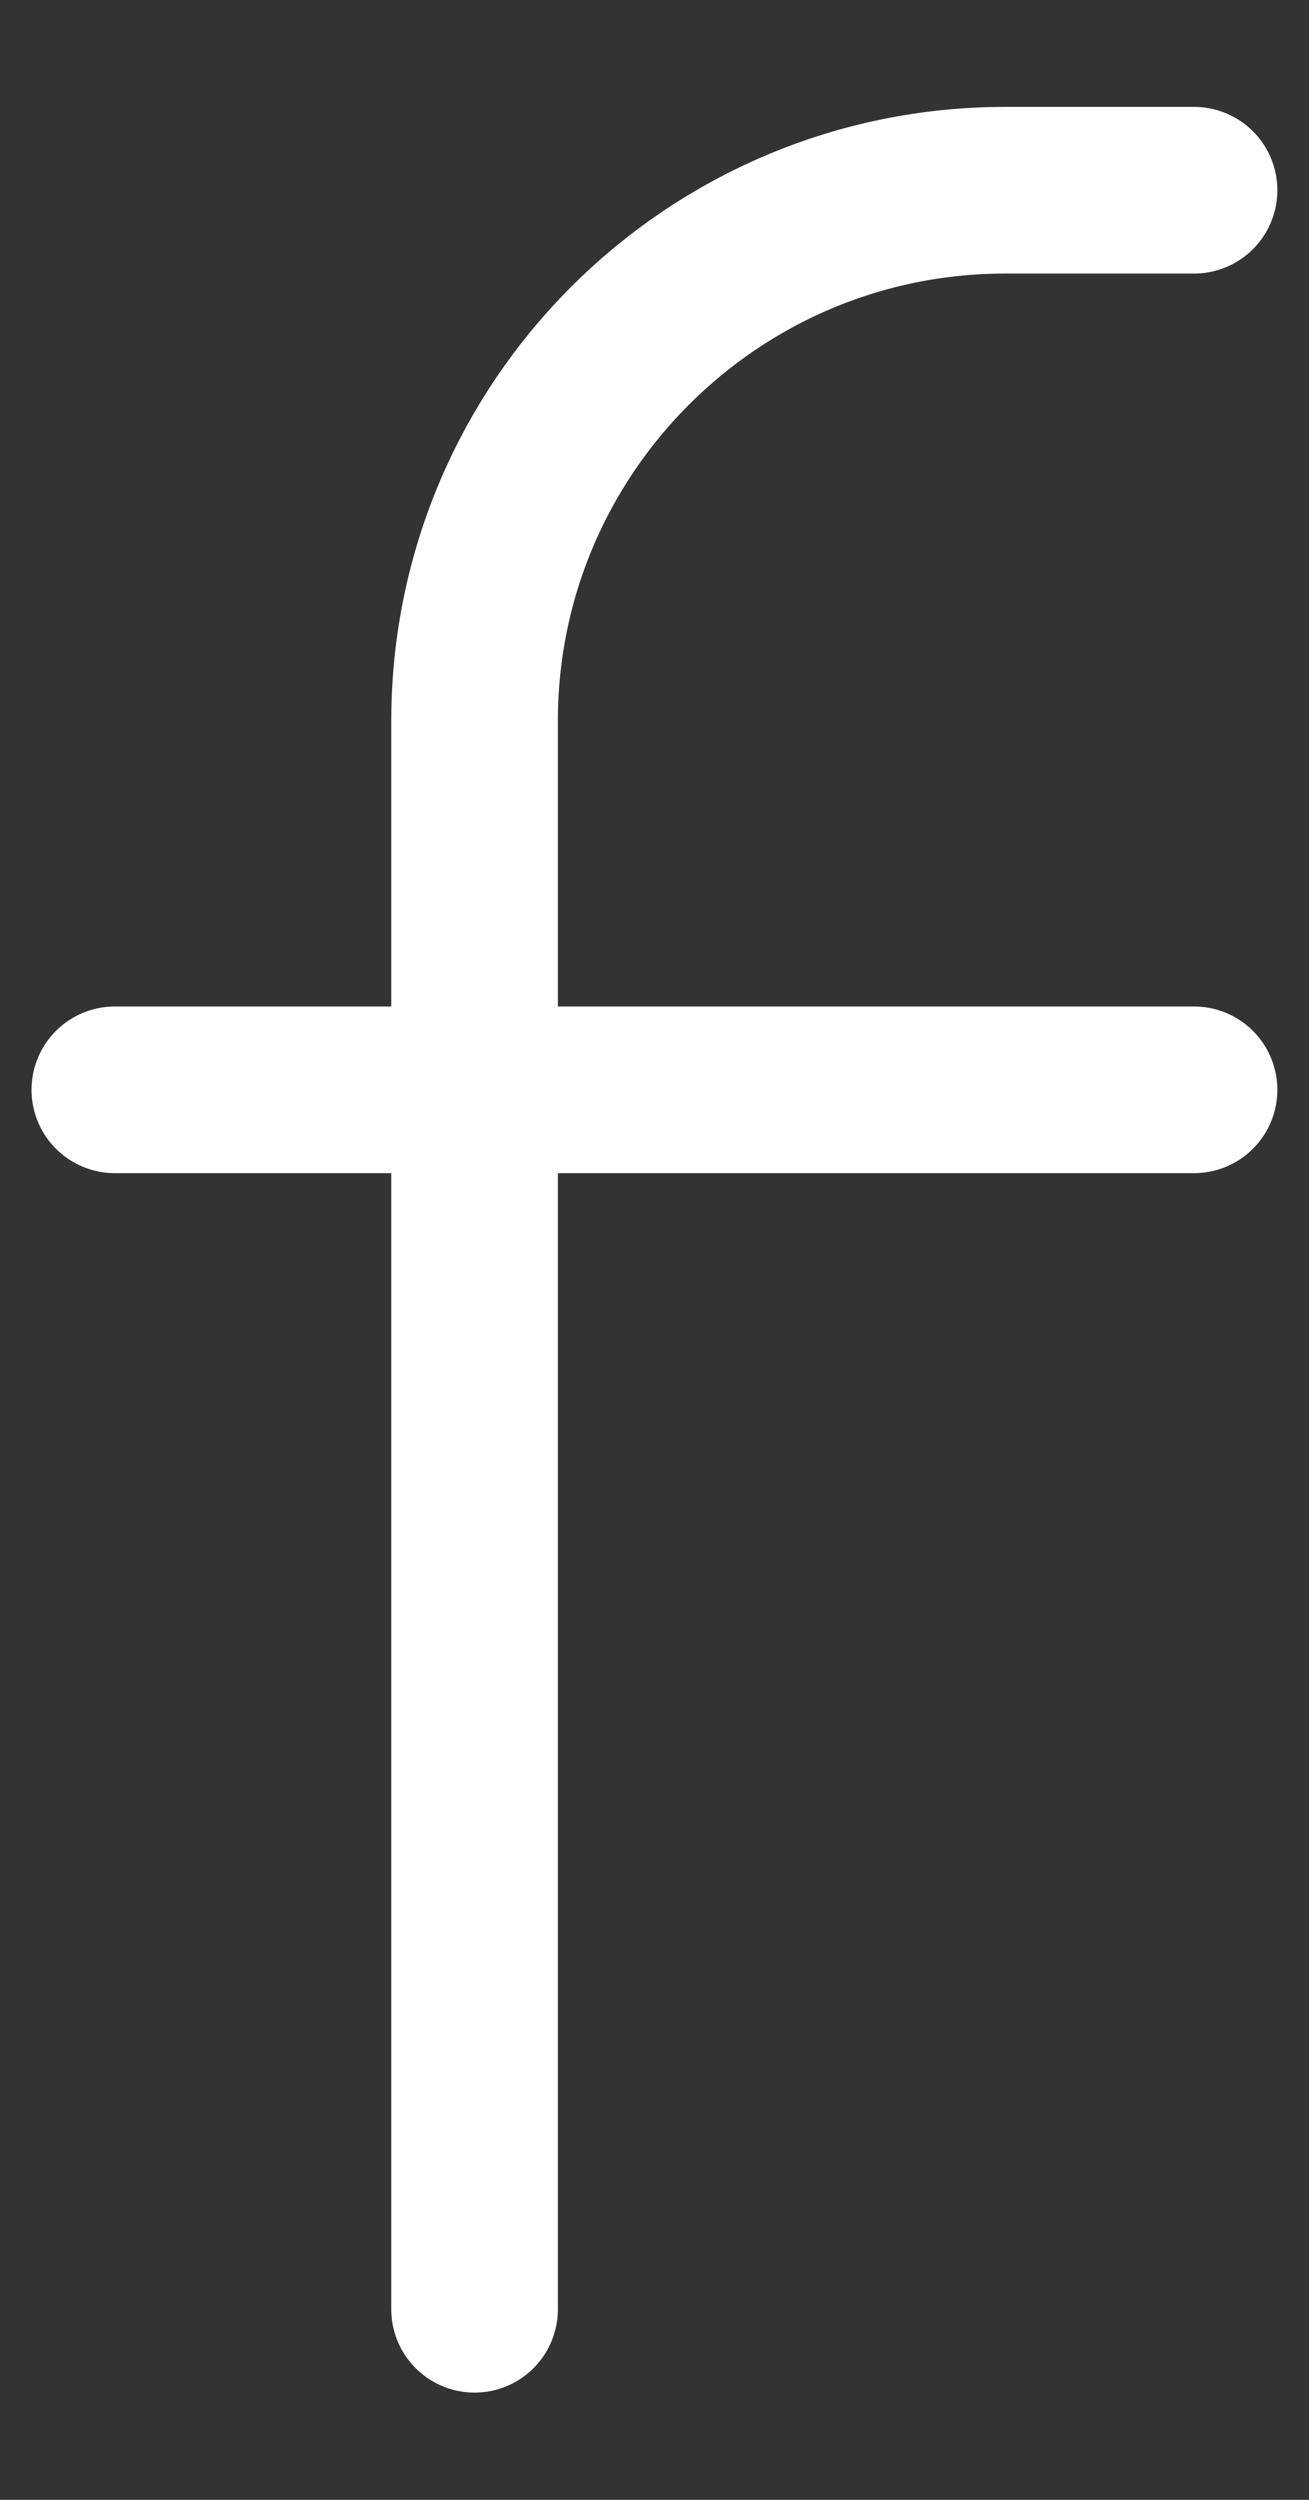 <svg width="11" height="21" viewBox="0 0 11 21" fill="none" xmlns="http://www.w3.org/2000/svg">
<rect x="0" y="0" width="11" height="21" fill="#333333" stroke="none"/>
<path d="M0.965 9.155H10.034" stroke="white" stroke-width="1.4" stroke-linecap="round" stroke-linejoin="round"/>
<path d="M10.034 1.598H8.447C5.986 1.598 3.988 3.595 3.988 6.057V7.643V19.399" stroke="white" stroke-width="1.4" stroke-linecap="round" stroke-linejoin="round"/>
</svg>
